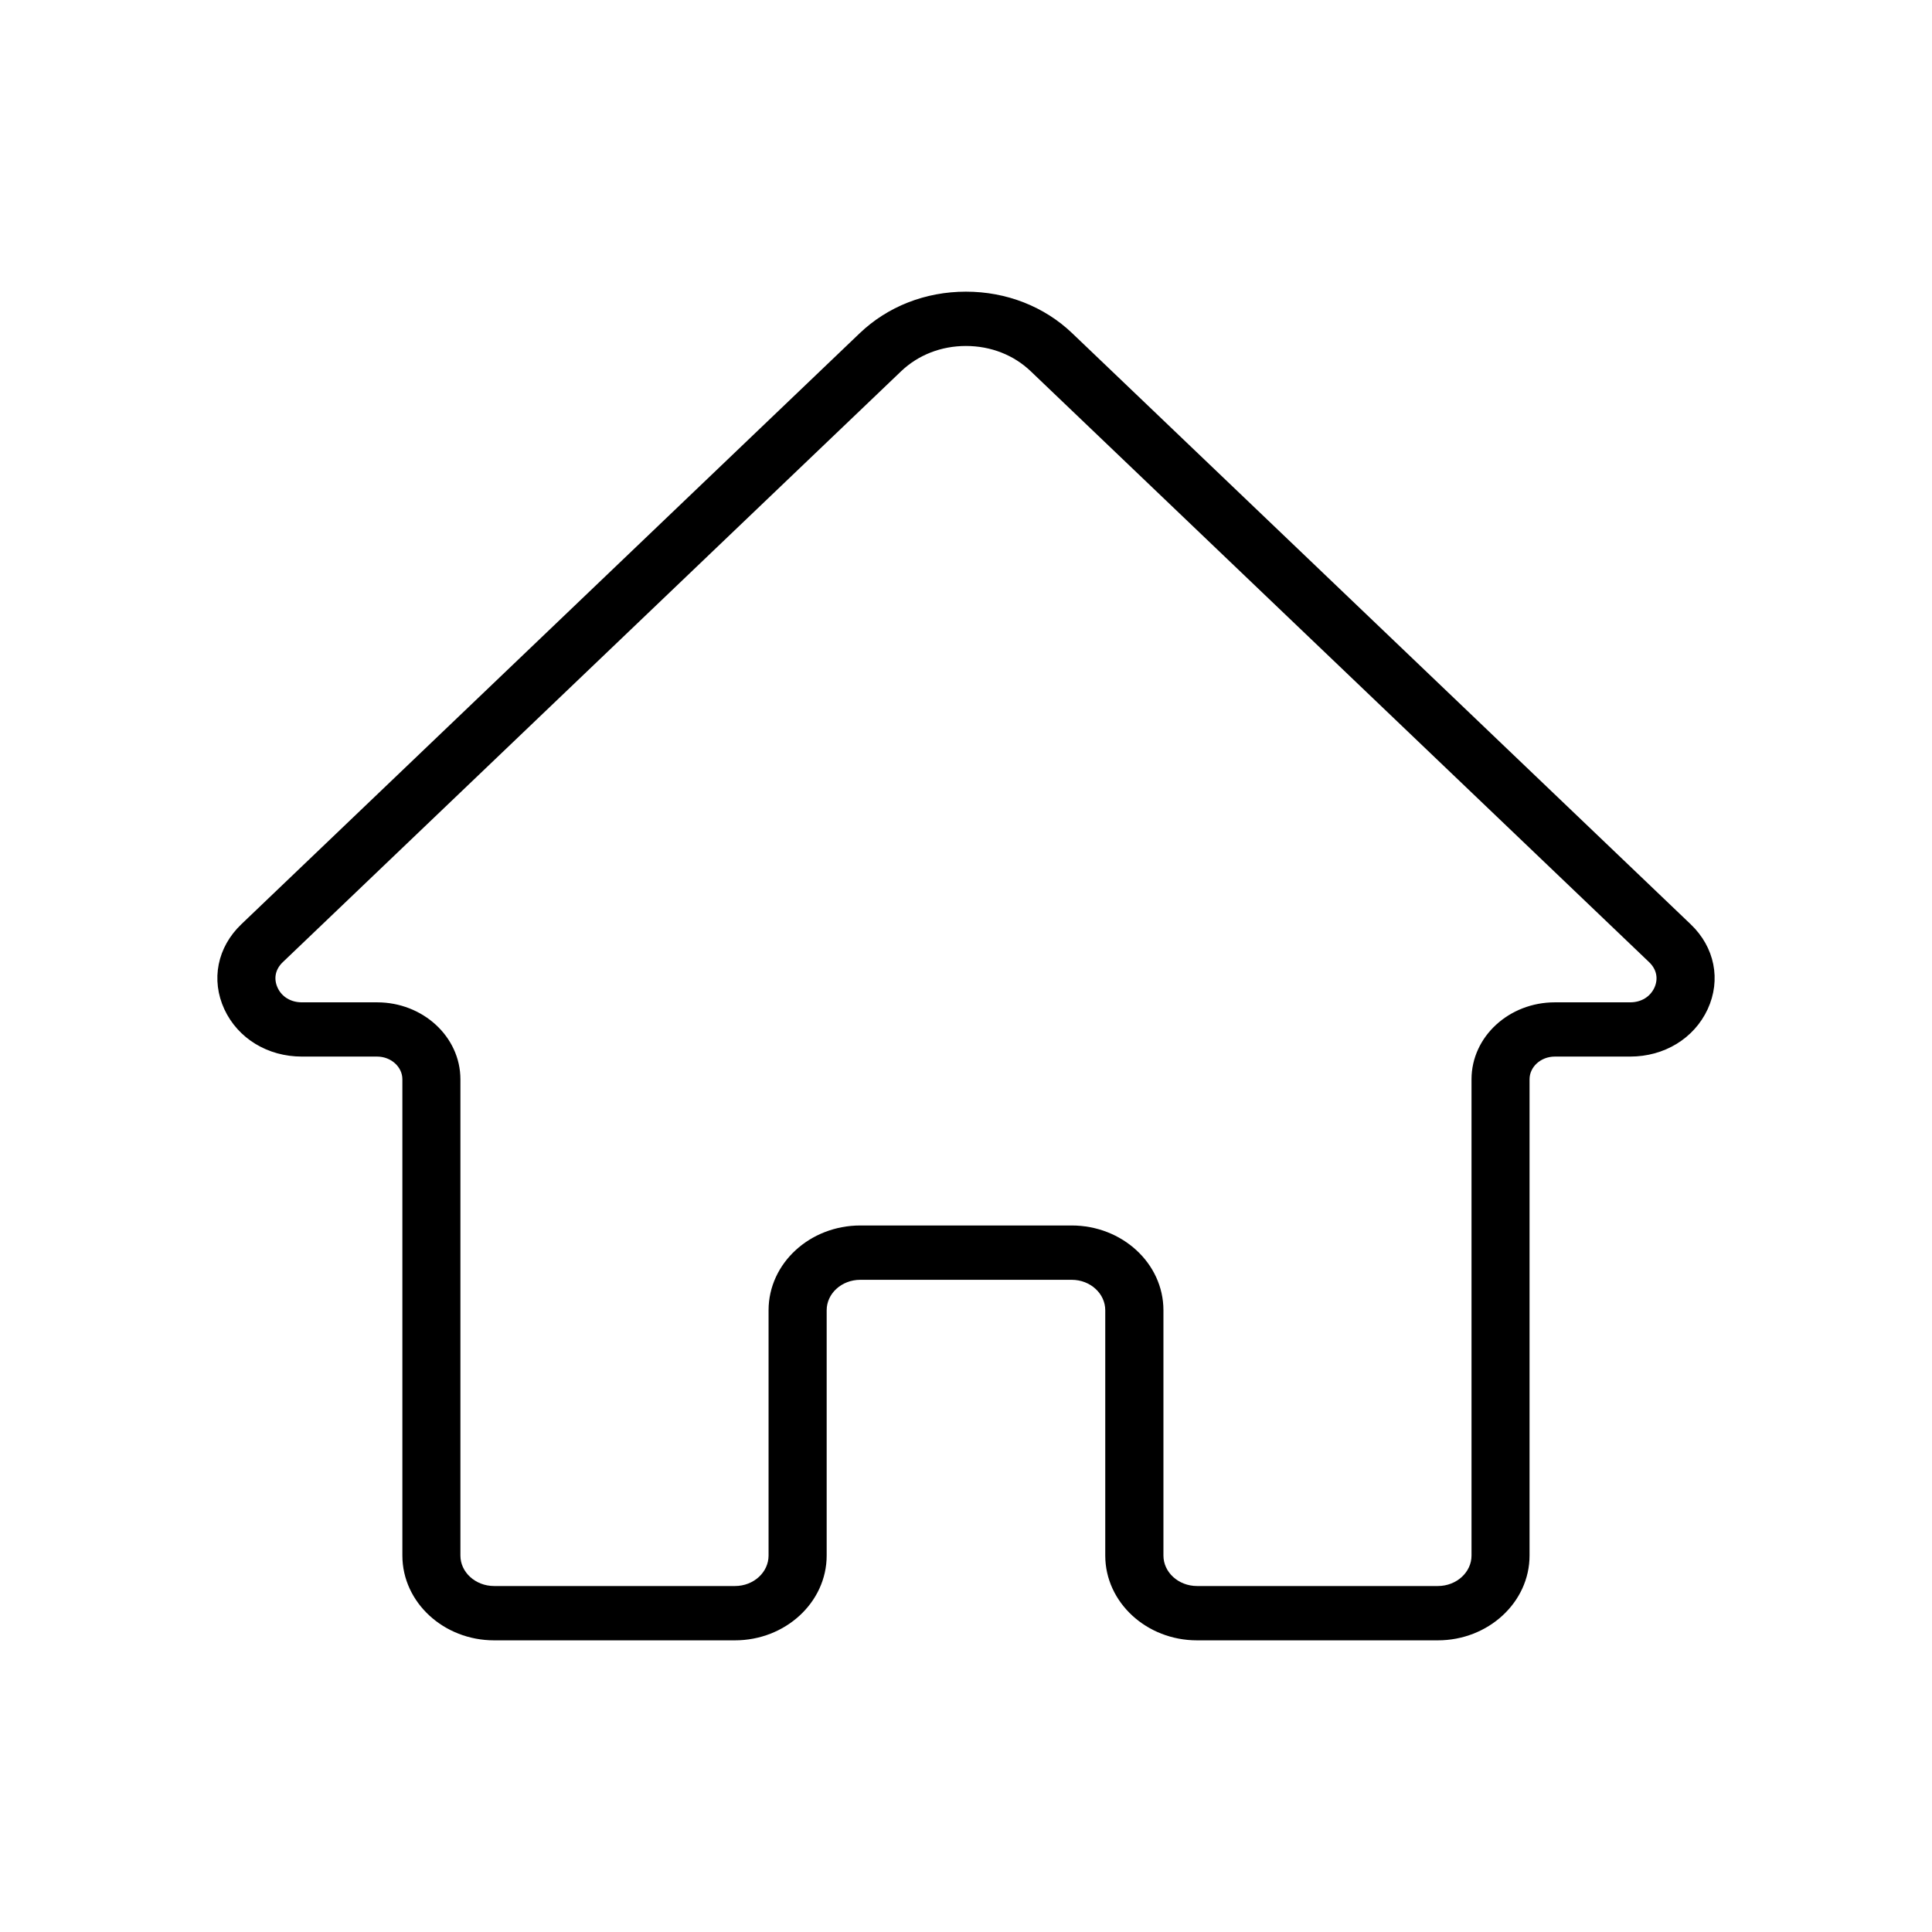 <?xml version="1.0" encoding="UTF-8"?>
<svg width="26px" height="26px" viewBox="0 0 26 26" version="1.1" xmlns="http://www.w3.org/2000/svg" xmlns:xlink="http://www.w3.org/1999/xlink">
    <!-- Generator: Sketch 41.1 (35376) - http://www.bohemiancoding.com/sketch -->
    <title>icon-home</title>
    <desc>Created with Sketch.</desc>
    <defs></defs>
    <g id="Page-1" stroke="none" stroke-width="1" fill="none" fill-rule="evenodd">
        <g id="icon-home" stroke="#000000" stroke-width="0.15" fill="#000000">
            <path d="M4.063,14.144 L5.075,14.144 C5.303,14.144 5.49,14.315 5.49,14.525 L5.49,20.934 C5.49,21.521 6.011,22 6.65,22 L9.89,22 C10.529,22 11.05,21.521 11.05,20.934 L11.05,17.633 C11.05,17.365 11.286,17.148 11.578,17.148 L14.422,17.148 C14.713,17.148 14.949,17.365 14.949,17.633 L14.949,20.934 C14.949,21.521 15.47,22 16.109,22 L19.349,22 C19.988,22 20.509,21.521 20.509,20.934 L20.509,14.525 C20.509,14.315 20.695,14.144 20.924,14.144 L21.937,14.144 C22.37,14.144 22.743,13.916 22.913,13.55 C23.082,13.184 23.001,12.779 22.701,12.493 L14.379,4.54 C14.016,4.192 13.525,4 12.999,4 C12.474,4 11.983,4.192 11.62,4.54 L3.299,12.493 C2.999,12.78 2.918,13.184 3.087,13.55 C3.257,13.916 3.63,14.144 4.063,14.144 Z M3.754,12.894 L12.075,4.942 C12.319,4.709 12.647,4.581 12.999,4.581 C13.352,4.581 13.68,4.709 13.924,4.943 L22.246,12.895 C22.369,13.013 22.401,13.173 22.332,13.324 C22.261,13.475 22.114,13.564 21.937,13.564 L20.924,13.564 C20.347,13.564 19.878,13.995 19.878,14.525 L19.878,20.934 C19.878,21.202 19.641,21.419 19.35,21.419 L16.11,21.419 C15.819,21.419 15.582,21.202 15.582,20.934 L15.582,17.633 C15.582,17.045 15.062,16.567 14.422,16.567 L11.578,16.567 C10.939,16.567 10.418,17.044 10.418,17.633 L10.418,20.934 C10.418,21.202 10.182,21.419 9.891,21.419 L6.65,21.419 C6.359,21.419 6.121,21.202 6.121,20.934 L6.121,14.525 C6.121,13.995 5.651,13.564 5.075,13.564 L4.063,13.564 C3.886,13.564 3.737,13.474 3.668,13.324 C3.598,13.172 3.63,13.012 3.754,12.894 Z" id="Shape"></path>
        </g>
    </g>
</svg>